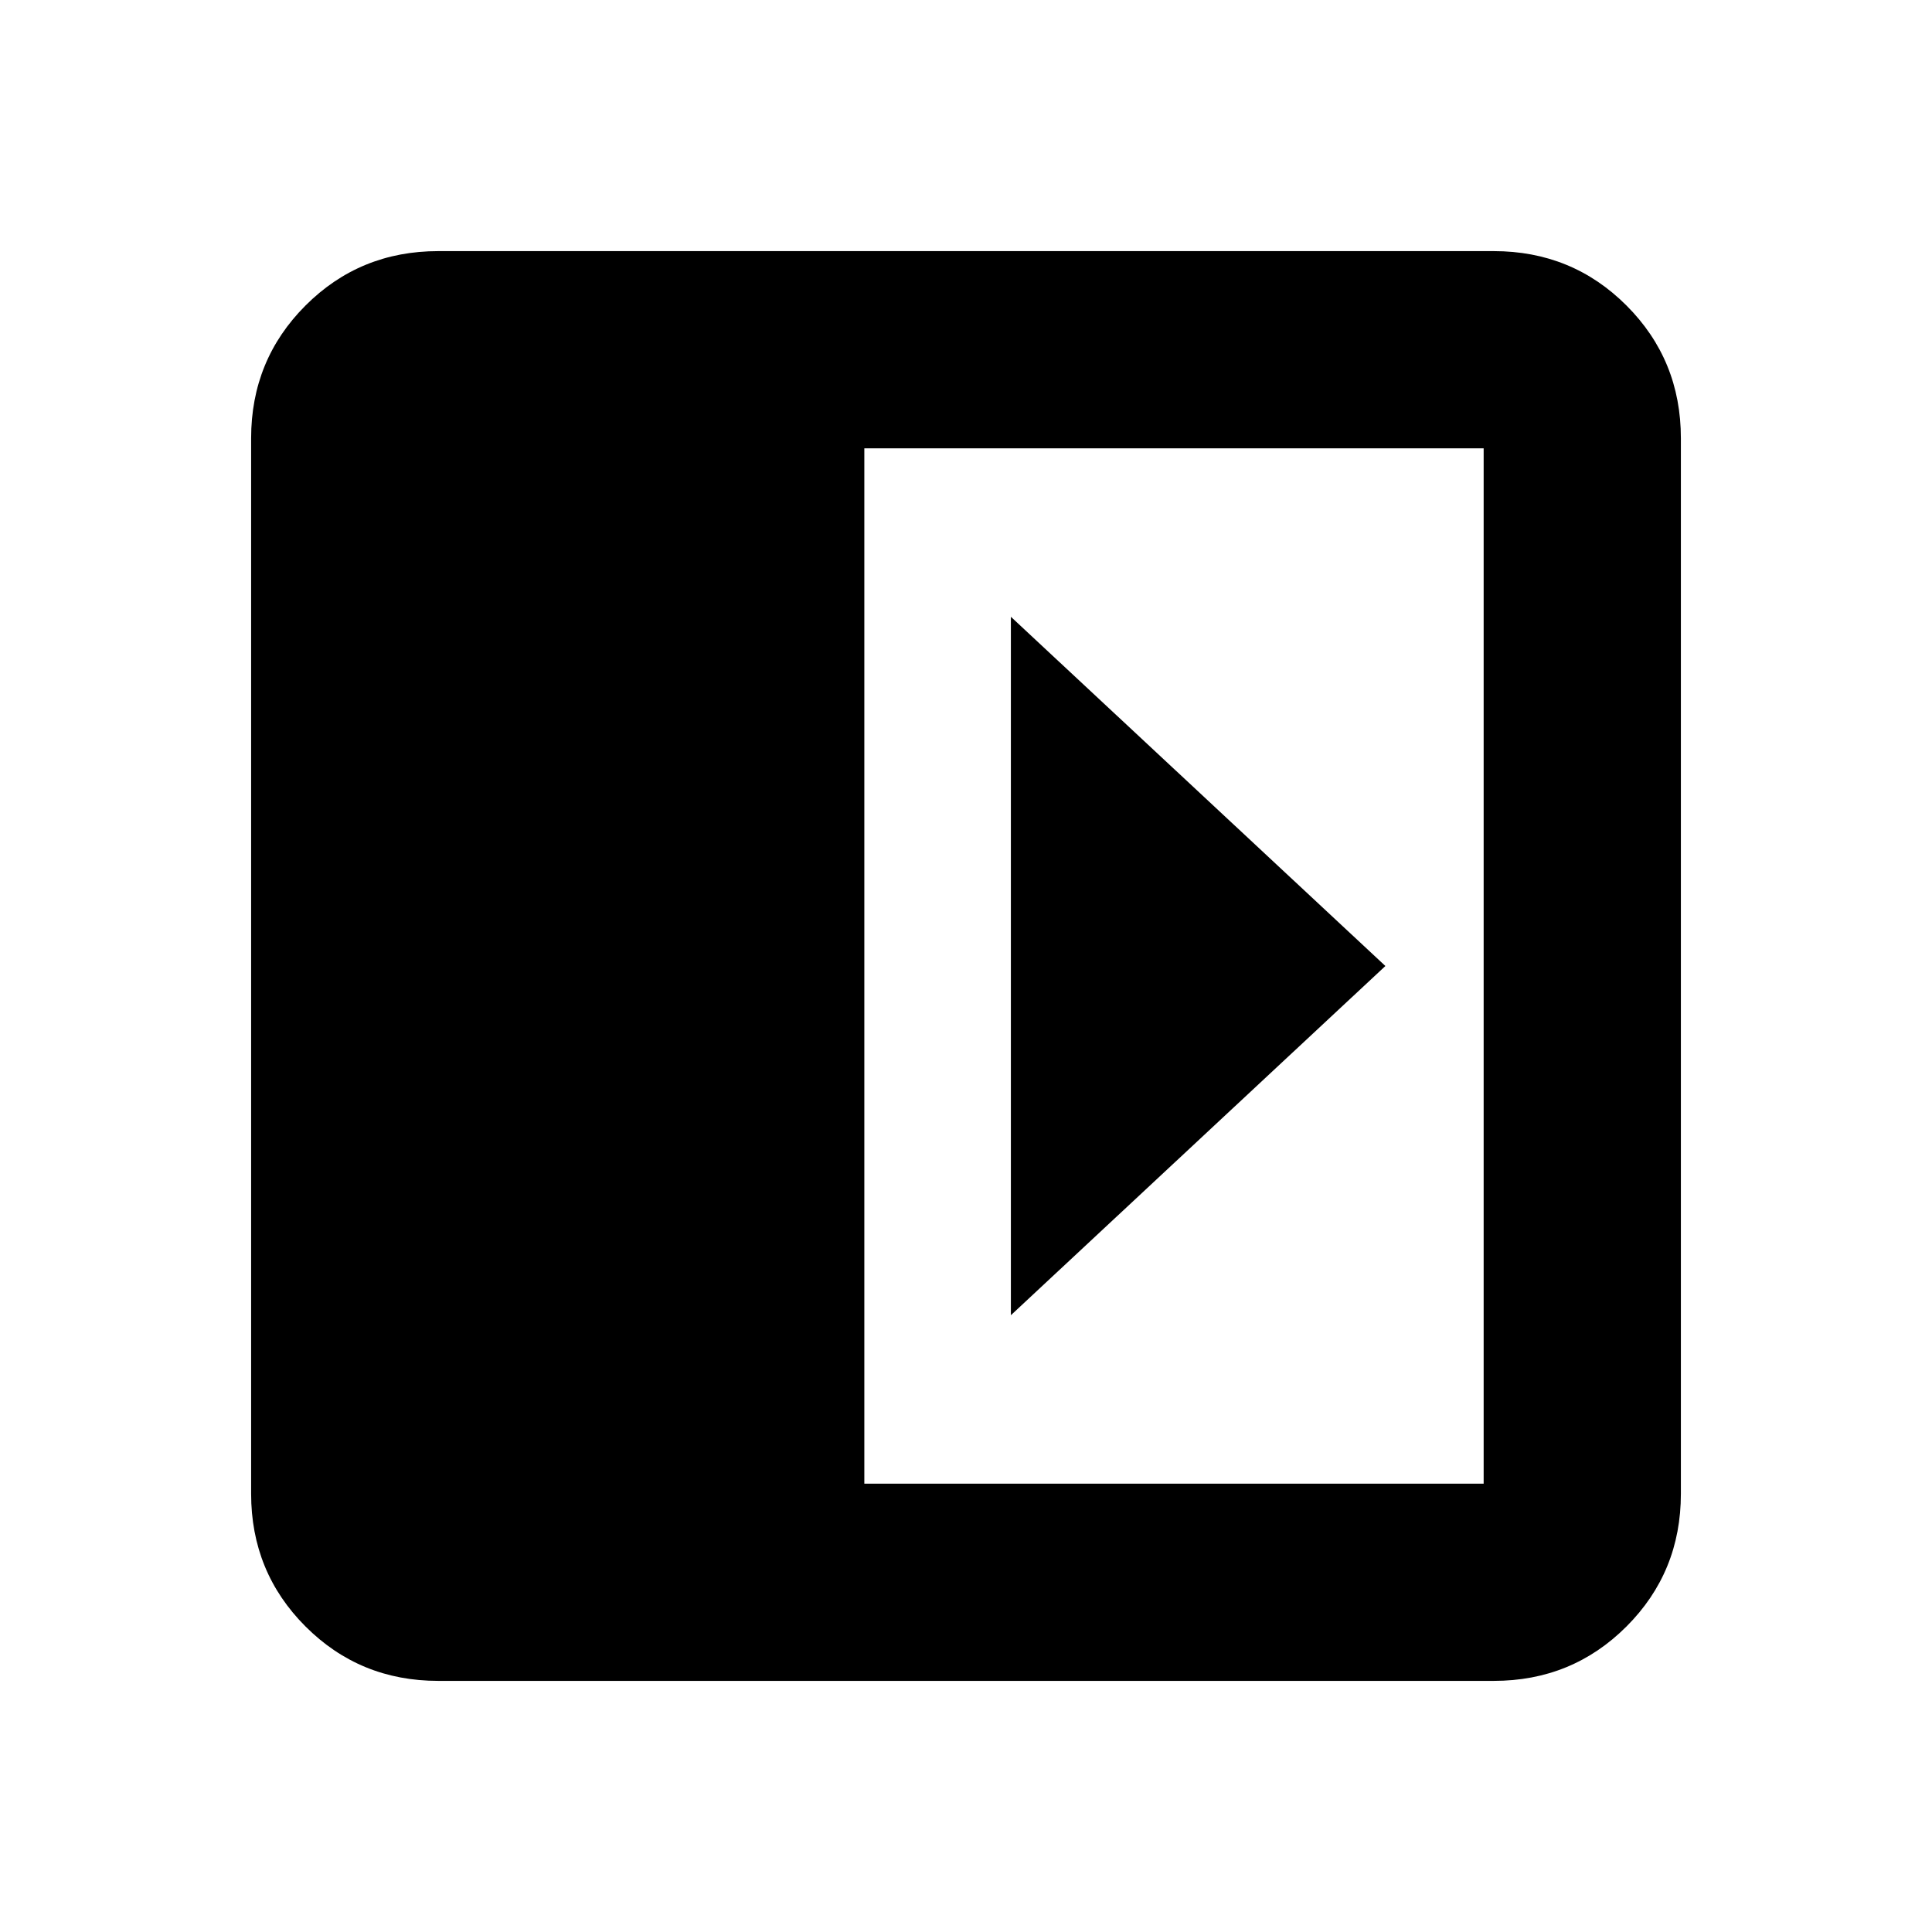 <svg xmlns="http://www.w3.org/2000/svg" height="20" viewBox="0 -960 960 960" width="20"><path d="M502.3-653.52v347.04L688.39-480 502.3-653.52ZM217.78-124.78q-38.94 0-65.97-27.03t-27.03-65.97v-524.44q0-38.94 27.03-65.97t65.97-27.03h524.44q38.94 0 65.97 27.03t27.03 65.97v524.44q0 38.94-27.03 65.97t-65.97 27.03H217.78Zm211.7-98h307.74v-514.44H429.48v514.44Z"/></svg>